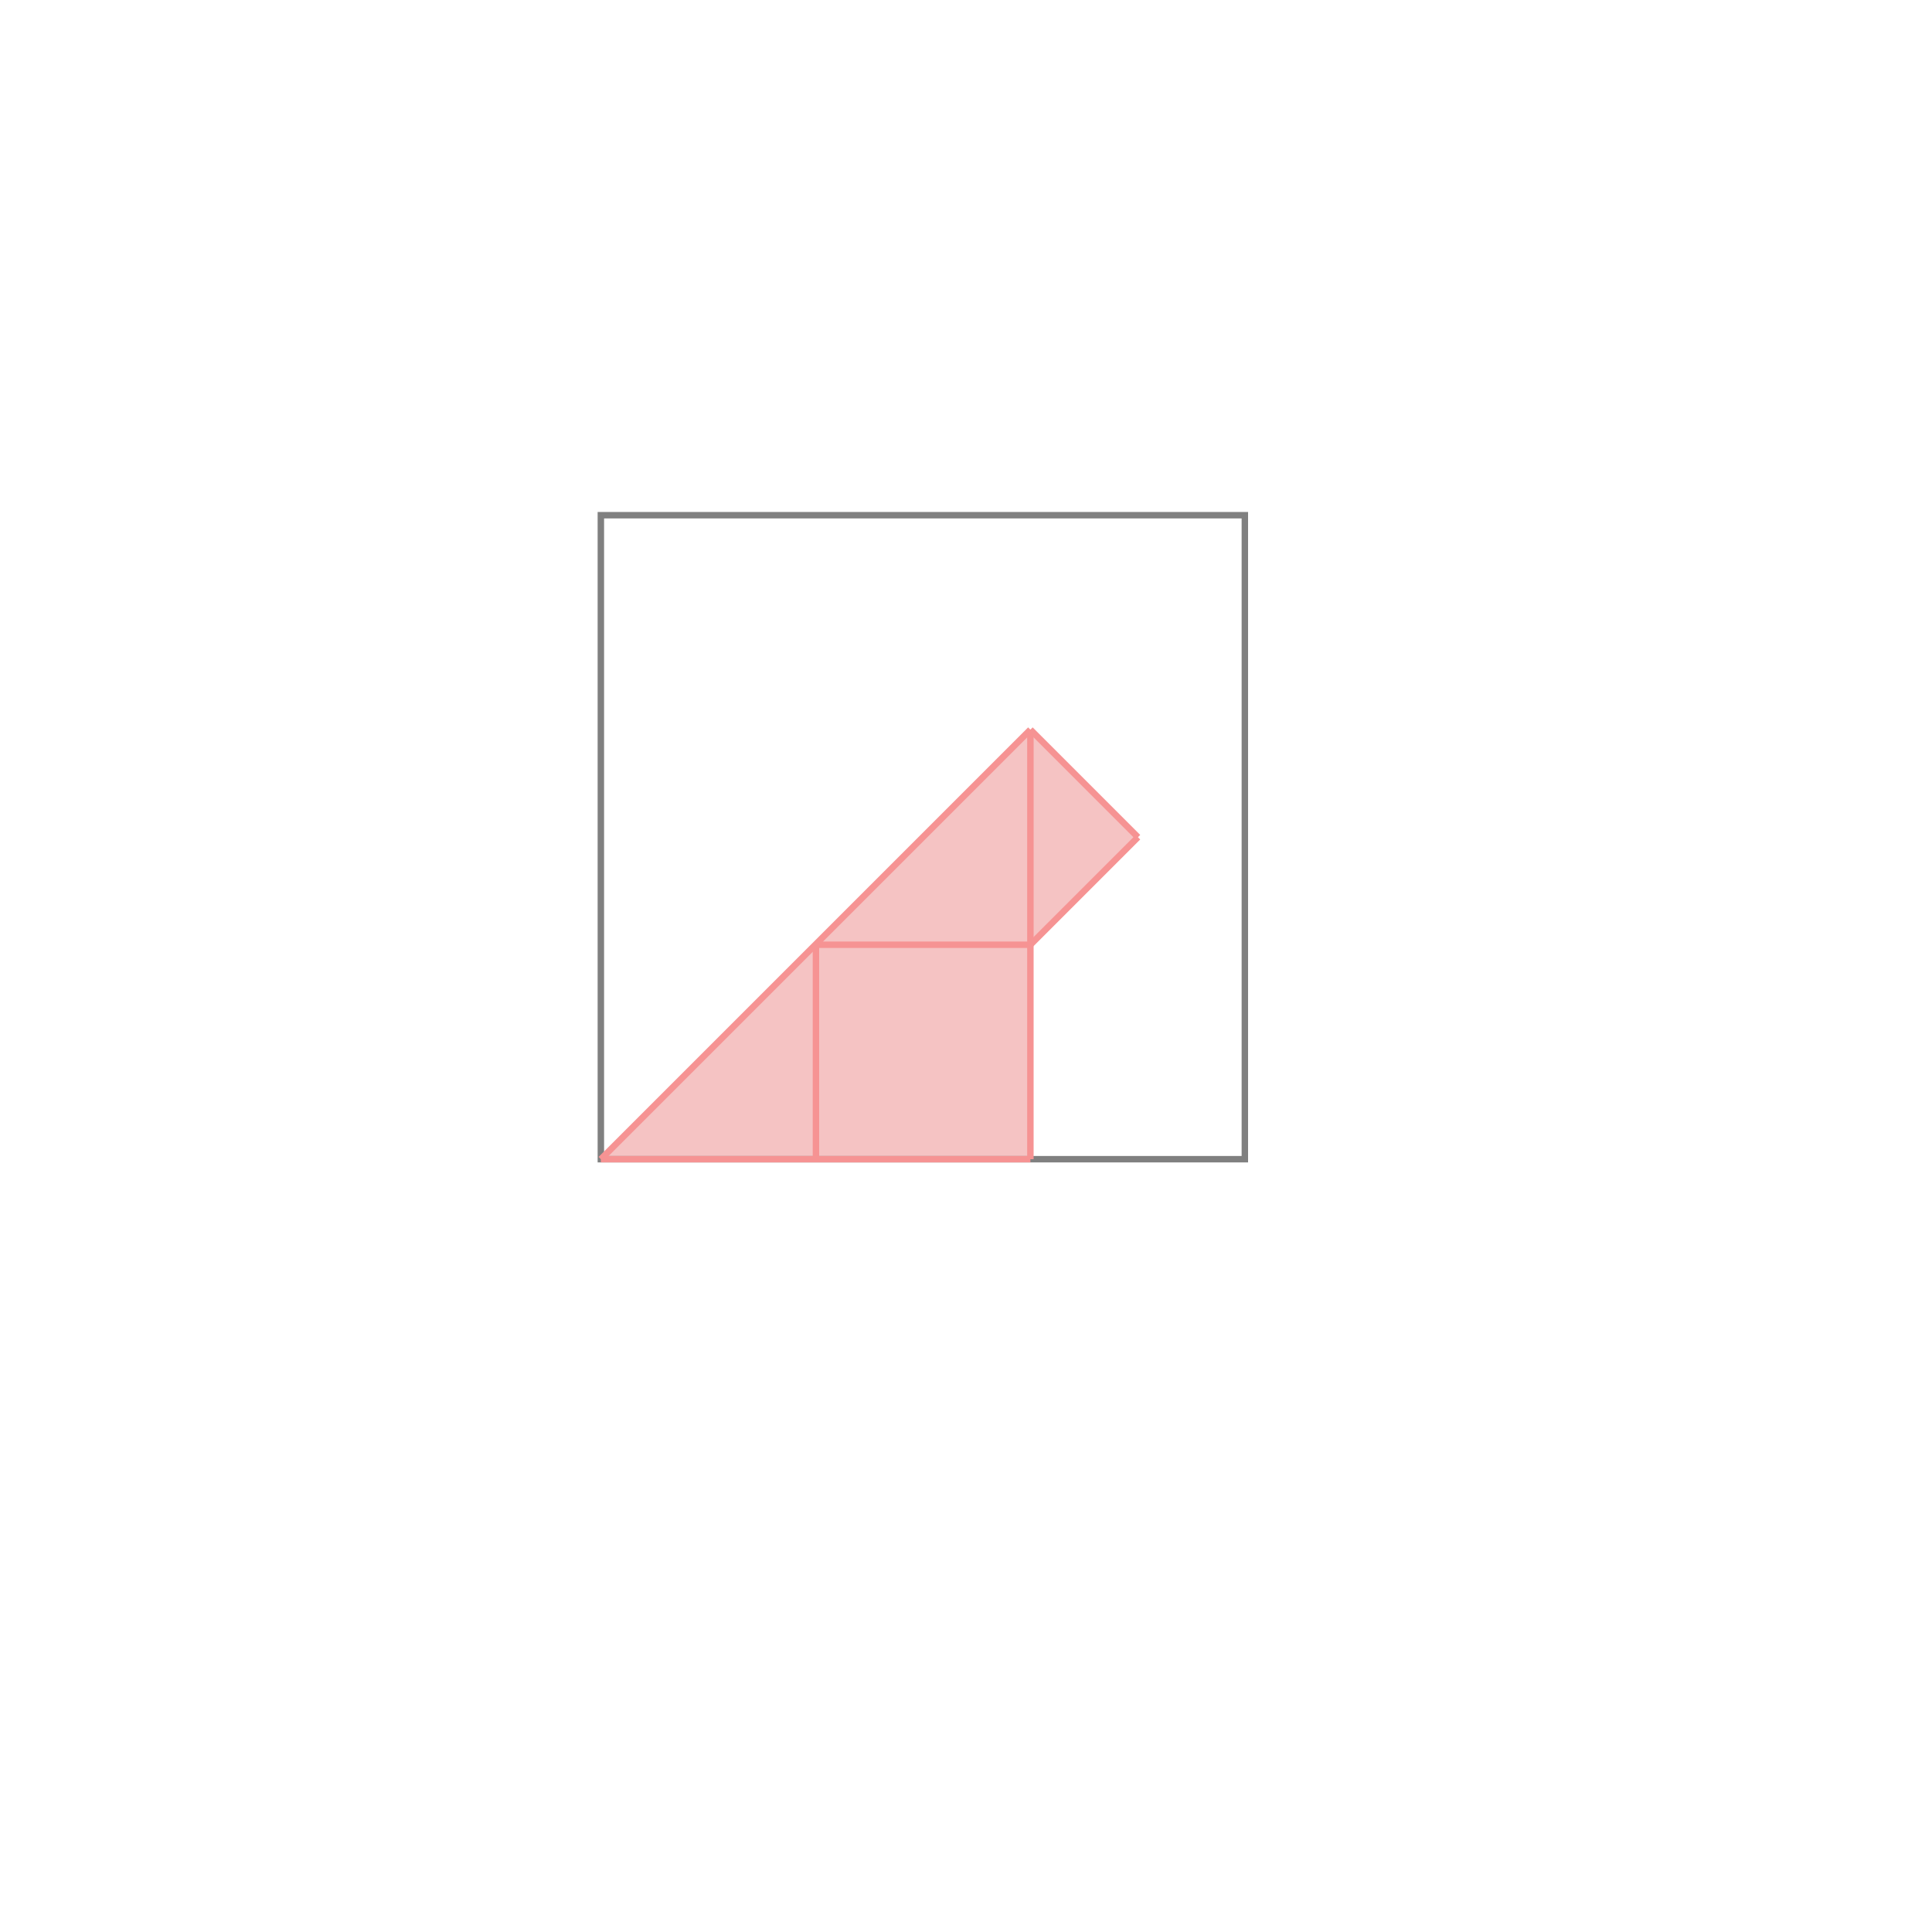<svg xmlns="http://www.w3.org/2000/svg" viewBox="-1.5 -1.5 3 3">
<g transform="scale(1, -1)">
<path d="M-0.567 -0.3 L0.1 -0.3 L0.1 0.033 L0.267 0.2 L0.1 0.367 z " fill="rgb(245,195,195)" />
<path d="M-0.567 -0.3 L0.433 -0.3 L0.433 0.7 L-0.567 0.7  z" fill="none" stroke="rgb(128,128,128)" stroke-width="0.01" />
<line x1="0.1" y1="0.033" x2="0.267" y2="0.2" style="stroke:rgb(246,147,147);stroke-width:0.01" />
<line x1="-0.567" y1="-0.3" x2="0.1" y2="-0.3" style="stroke:rgb(246,147,147);stroke-width:0.01" />
<line x1="-0.567" y1="-0.3" x2="0.1" y2="0.367" style="stroke:rgb(246,147,147);stroke-width:0.01" />
<line x1="-0.233" y1="-0.3" x2="-0.233" y2="0.033" style="stroke:rgb(246,147,147);stroke-width:0.01" />
<line x1="0.1" y1="-0.3" x2="0.1" y2="0.367" style="stroke:rgb(246,147,147);stroke-width:0.01" />
<line x1="-0.233" y1="0.033" x2="0.1" y2="0.033" style="stroke:rgb(246,147,147);stroke-width:0.01" />
<line x1="0.267" y1="0.2" x2="0.1" y2="0.367" style="stroke:rgb(246,147,147);stroke-width:0.01" />
</g>
</svg>
